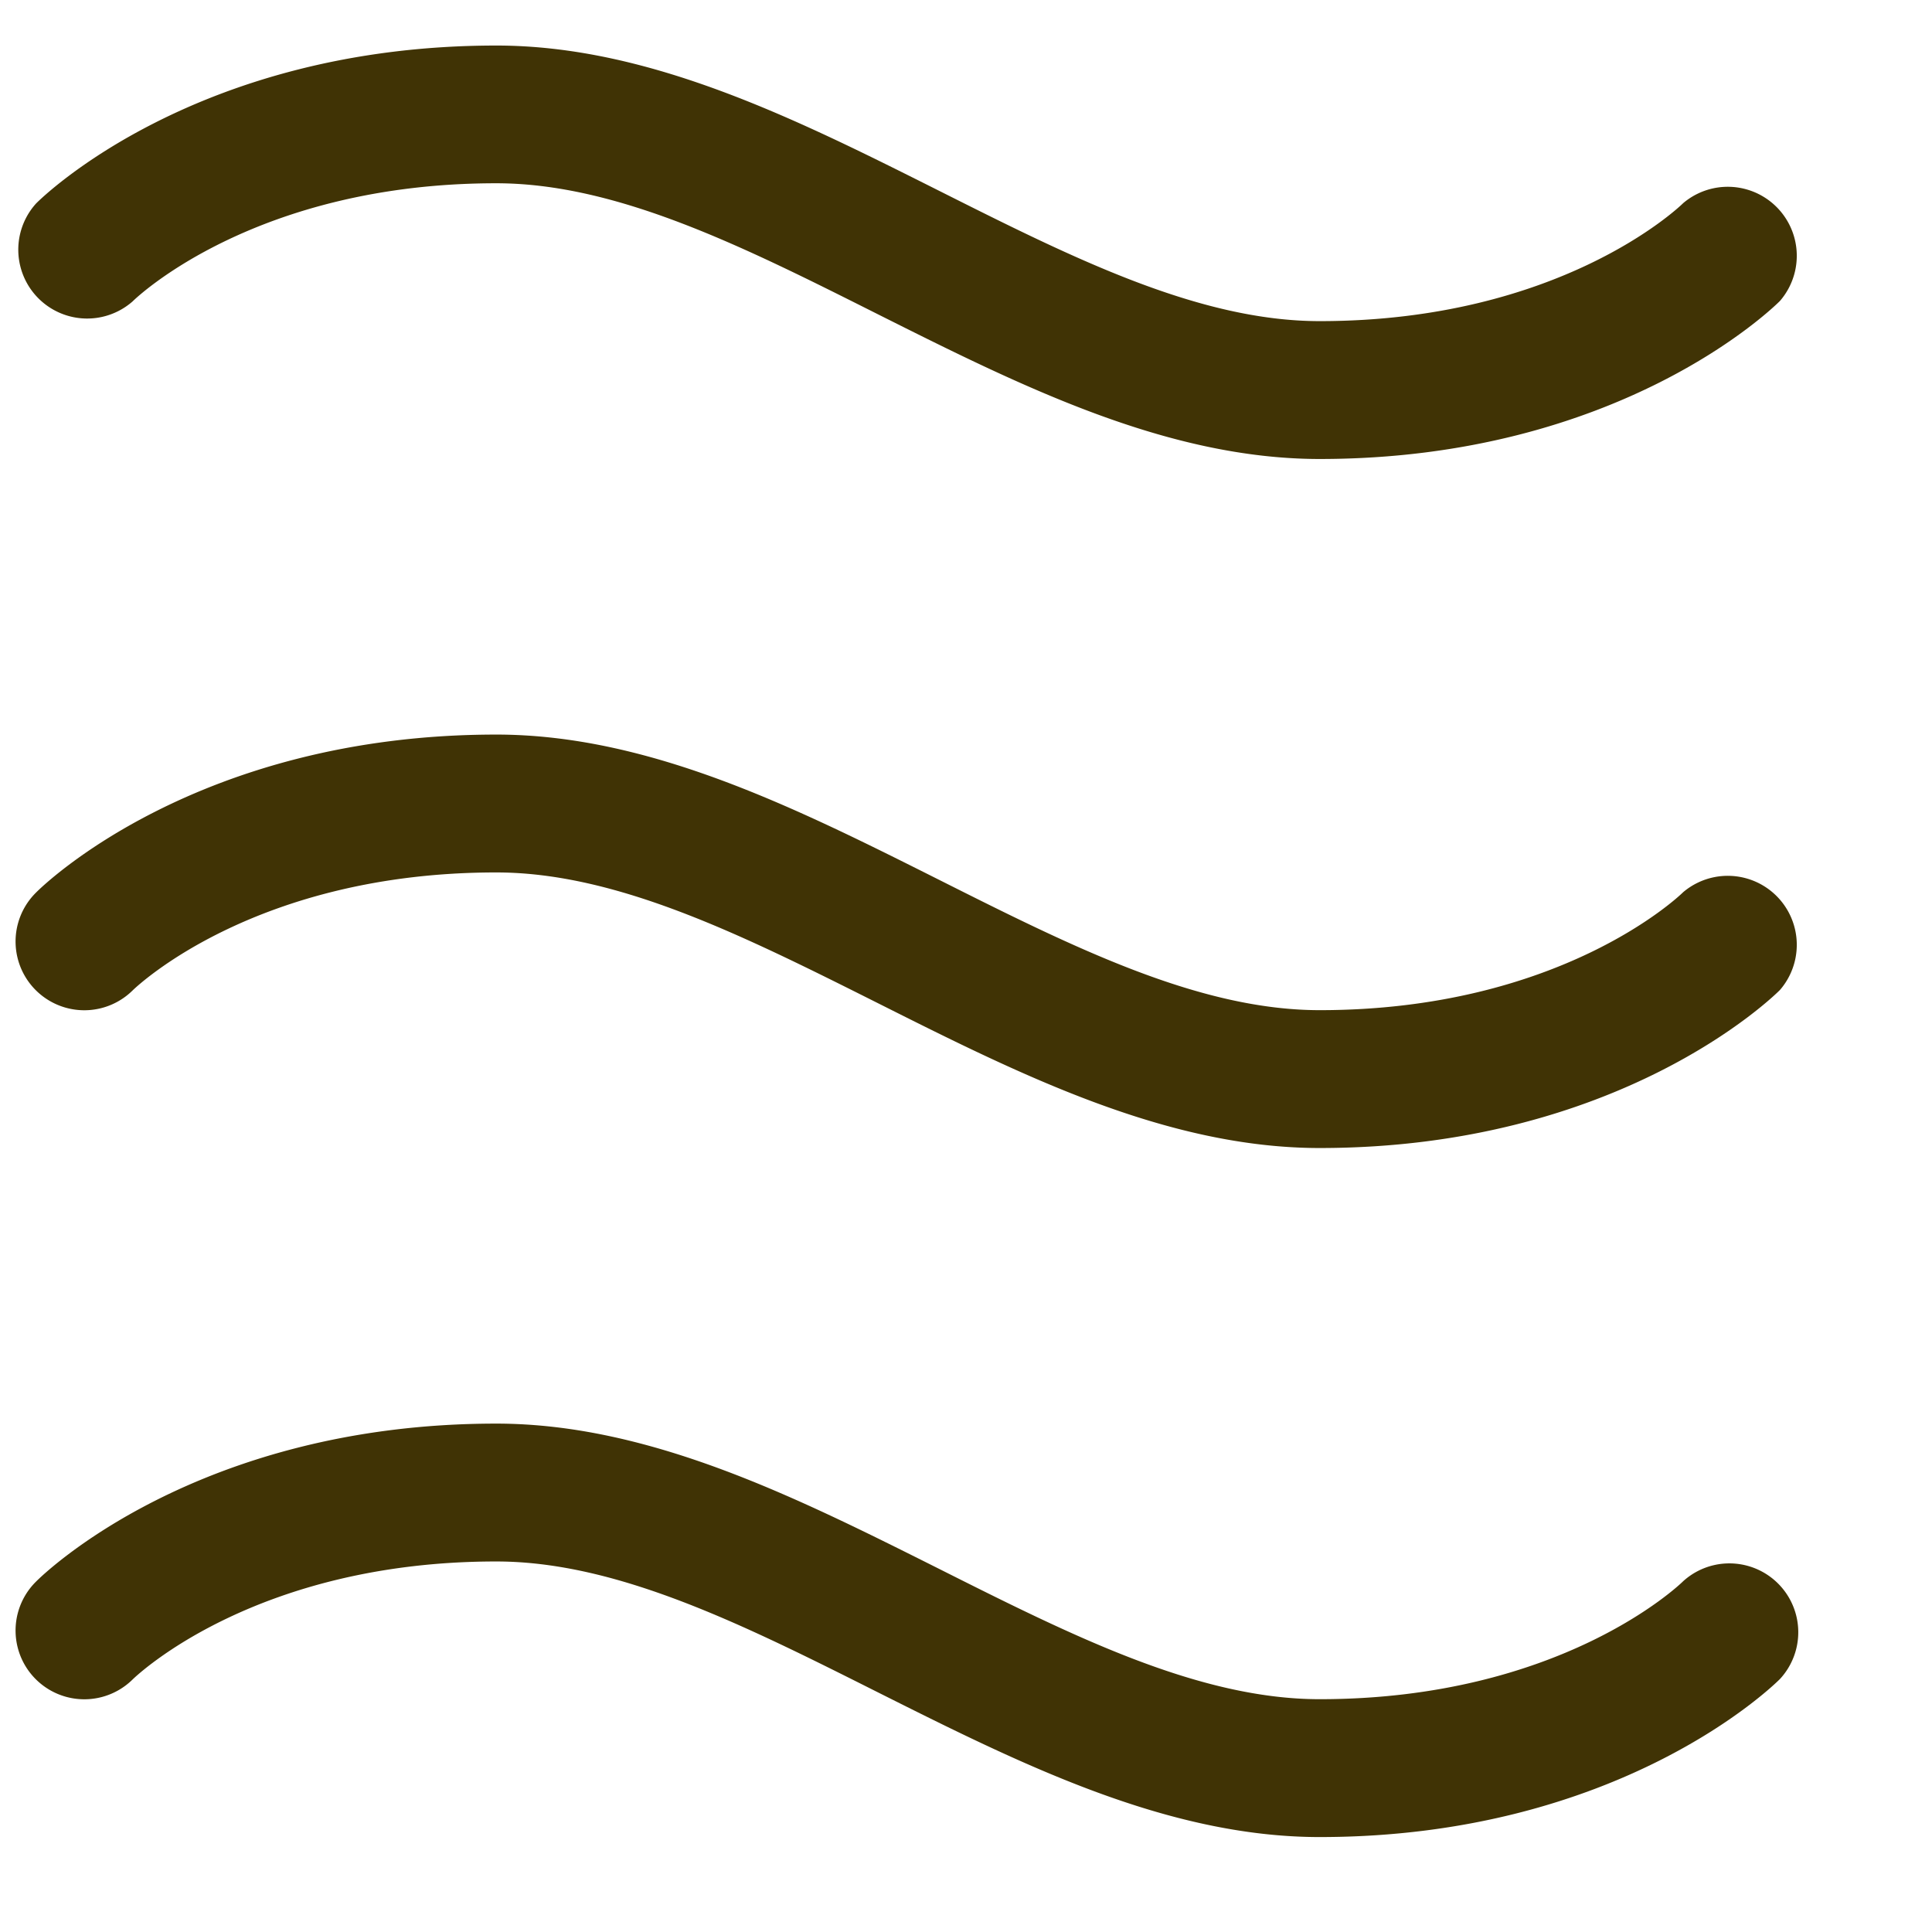 <svg xmlns="http://www.w3.org/2000/svg" width="14" height="14"><path fill-rule="evenodd" fill="#403305" d="M9.563 8.319c-1.112 0-2.177-.535-3.206-1.052-.969-.486-1.884-.945-2.761-.945-1.736 0-2.599.82-2.635.855a.498.498 0 0 1-.7-.709c.046-.047 1.165-1.145 3.335-1.145 1.112 0 2.176.534 3.206 1.051.969.487 1.884.946 2.761.946 1.735 0 2.599-.82 2.634-.855a.5.5 0 0 1 .701.709c-.047.047-1.166 1.145-3.335 1.145zm0-4.993c-1.112 0-2.177-.535-3.206-1.051-.969-.487-1.884-.947-2.761-.947-1.736 0-2.599.82-2.635.856a.499.499 0 0 1-.7-.709C.307 1.428 1.426.33 3.596.33c1.112 0 2.176.534 3.206 1.051.969.487 1.884.946 2.761.946 1.735 0 2.599-.82 2.634-.855a.5.5 0 0 1 .701.709c-.047.047-1.166 1.145-3.335 1.145zm-5.967 6.99c1.112 0 2.176.535 3.206 1.051.969.487 1.884.946 2.761.946 1.735 0 2.599-.82 2.634-.855a.499.499 0 0 1 .701.709c-.047.047-1.166 1.145-3.335 1.145-1.112 0-2.177-.535-3.206-1.051-.969-.487-1.884-.946-2.761-.946-1.736 0-2.599.82-2.635.855a.497.497 0 1 1-.7-.709c.046-.047 1.165-1.145 3.335-1.145z"/></svg>